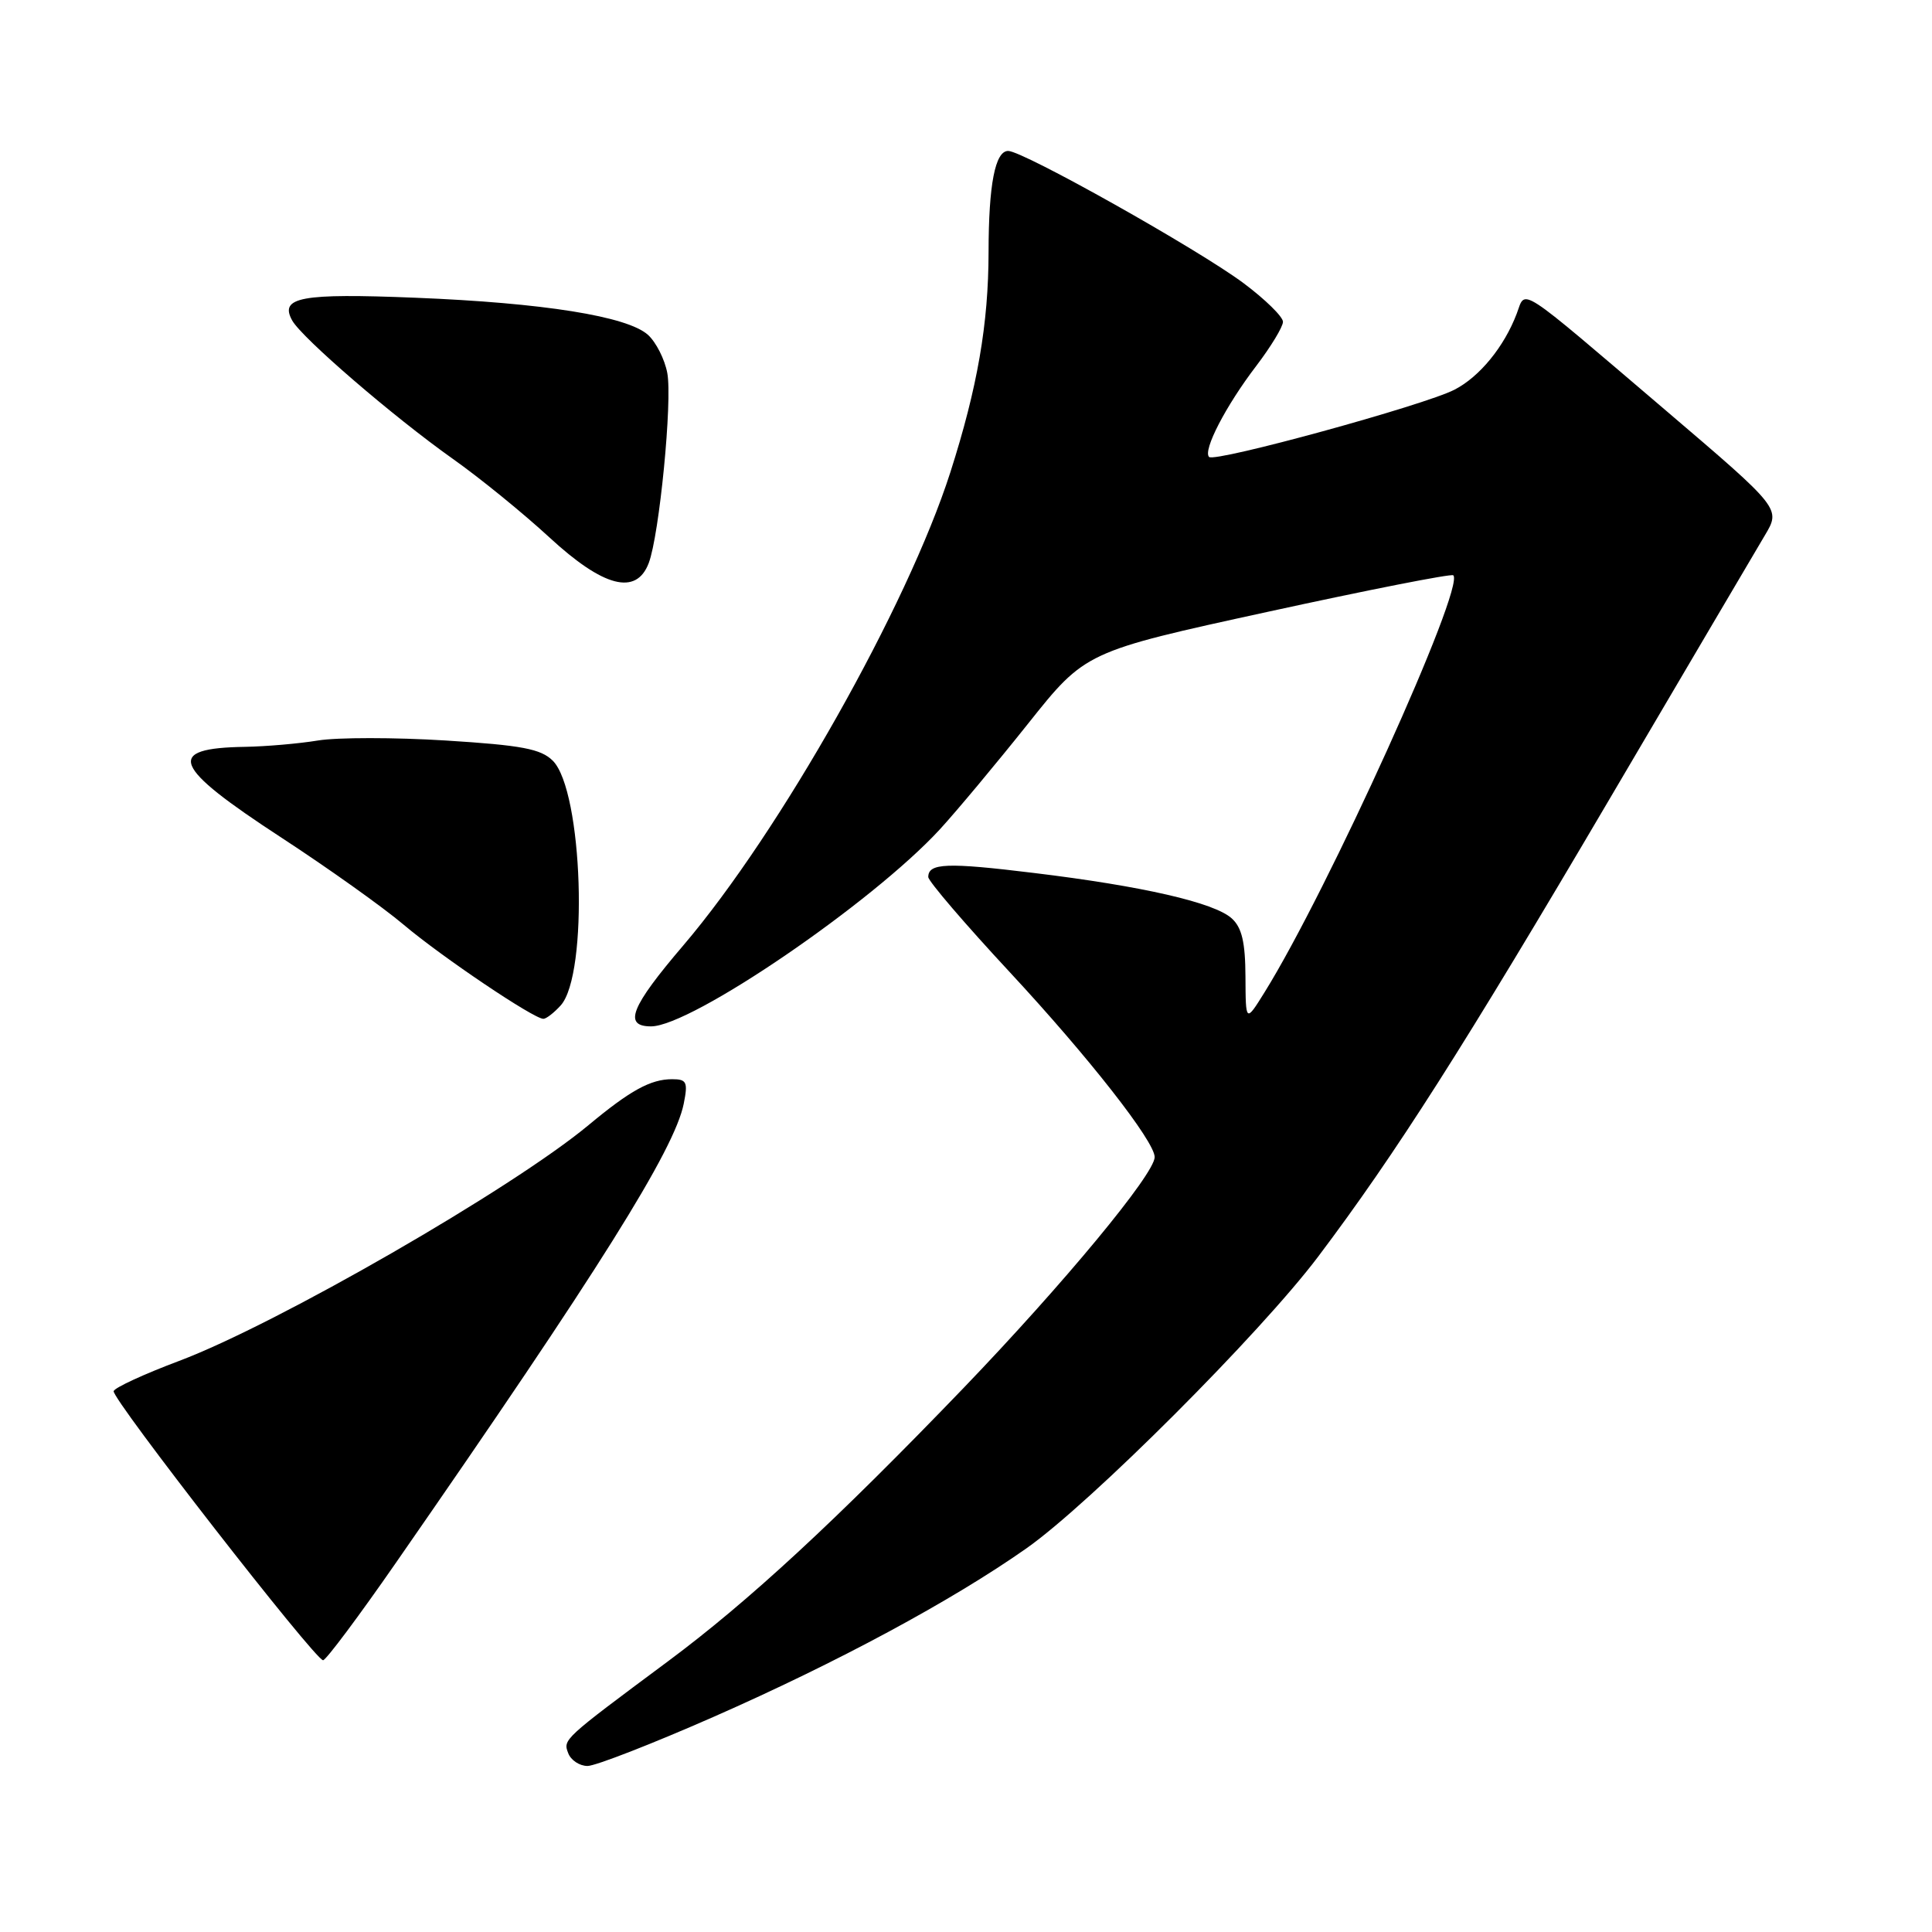 <?xml version="1.0" encoding="UTF-8" standalone="no"?>
<!DOCTYPE svg PUBLIC "-//W3C//DTD SVG 1.1//EN" "http://www.w3.org/Graphics/SVG/1.1/DTD/svg11.dtd" >
<svg xmlns="http://www.w3.org/2000/svg" xmlns:xlink="http://www.w3.org/1999/xlink" version="1.1" viewBox="0 0 256 256">
 <g >
 <path fill="currentColor"
d=" M 94.56 227.49 C 110.97 220.27 126.12 212.11 136.00 205.17 C 144.46 199.22 166.98 176.70 174.67 166.50 C 184.96 152.84 194.00 138.64 213.20 106.00 C 223.39 88.67 232.69 72.90 233.85 70.94 C 235.97 67.39 235.97 67.39 220.79 54.44 C 200.71 37.33 202.22 38.30 200.97 41.57 C 199.31 45.94 196.06 49.92 192.74 51.63 C 188.77 53.69 160.97 61.31 160.21 60.55 C 159.36 59.69 162.42 53.78 166.45 48.50 C 168.40 45.94 170.00 43.30 170.00 42.64 C 170.00 41.97 167.65 39.67 164.79 37.53 C 158.76 33.03 135.56 20.00 133.59 20.00 C 131.86 20.00 131.00 24.45 130.99 33.38 C 130.98 42.93 129.52 51.34 125.93 62.57 C 120.24 80.31 103.34 110.26 90.56 125.25 C 83.57 133.43 82.55 136.00 86.27 136.00 C 91.60 136.00 115.56 119.65 124.54 109.89 C 126.76 107.47 132.00 101.19 136.20 95.92 C 143.82 86.34 143.82 86.34 167.98 81.07 C 181.26 78.17 192.33 75.99 192.57 76.23 C 194.15 77.81 175.95 118.01 167.55 131.50 C 165.06 135.50 165.06 135.50 165.03 129.40 C 165.01 124.85 164.55 122.90 163.21 121.69 C 160.90 119.60 151.43 117.42 136.98 115.67 C 125.47 114.26 123.00 114.36 123.00 116.21 C 123.00 116.75 127.87 122.44 133.83 128.85 C 144.24 140.06 153.00 151.24 153.00 153.32 C 153.00 155.55 140.92 170.13 127.69 183.90 C 110.76 201.50 99.20 212.19 88.50 220.14 C 74.59 230.48 74.59 230.48 75.29 232.30 C 75.64 233.24 76.80 234.00 77.85 234.00 C 78.90 234.00 86.42 231.07 94.56 227.49 Z  M 52.50 207.02 C 79.34 168.36 89.38 152.34 90.60 146.24 C 91.17 143.38 91.00 143.00 89.06 143.00 C 86.21 143.00 83.52 144.48 78.00 149.07 C 67.91 157.47 36.68 175.46 23.73 180.33 C 19.10 182.07 15.19 183.87 15.06 184.33 C 14.76 185.29 41.77 220.00 42.81 219.99 C 43.19 219.99 47.55 214.16 52.50 207.02 Z  M 74.29 133.23 C 78.02 129.11 77.23 104.79 73.25 100.80 C 71.67 99.23 69.15 98.75 59.05 98.12 C 52.29 97.70 44.68 97.70 42.13 98.12 C 39.58 98.54 35.25 98.91 32.50 98.96 C 21.79 99.12 22.74 101.50 37.30 111.00 C 43.46 115.02 50.75 120.21 53.50 122.54 C 58.53 126.79 70.72 135.00 72.00 135.00 C 72.38 135.00 73.41 134.20 74.29 133.23 Z  M 85.96 74.61 C 87.37 70.90 89.11 53.10 88.42 49.43 C 88.08 47.61 86.93 45.34 85.86 44.37 C 83.13 41.91 72.00 40.13 55.00 39.45 C 39.87 38.84 36.99 39.37 38.72 42.47 C 40.03 44.80 52.11 55.21 60.00 60.80 C 63.58 63.33 69.33 68.01 72.79 71.20 C 79.96 77.82 84.31 78.95 85.96 74.61 Z "/>
</g>
</svg>
